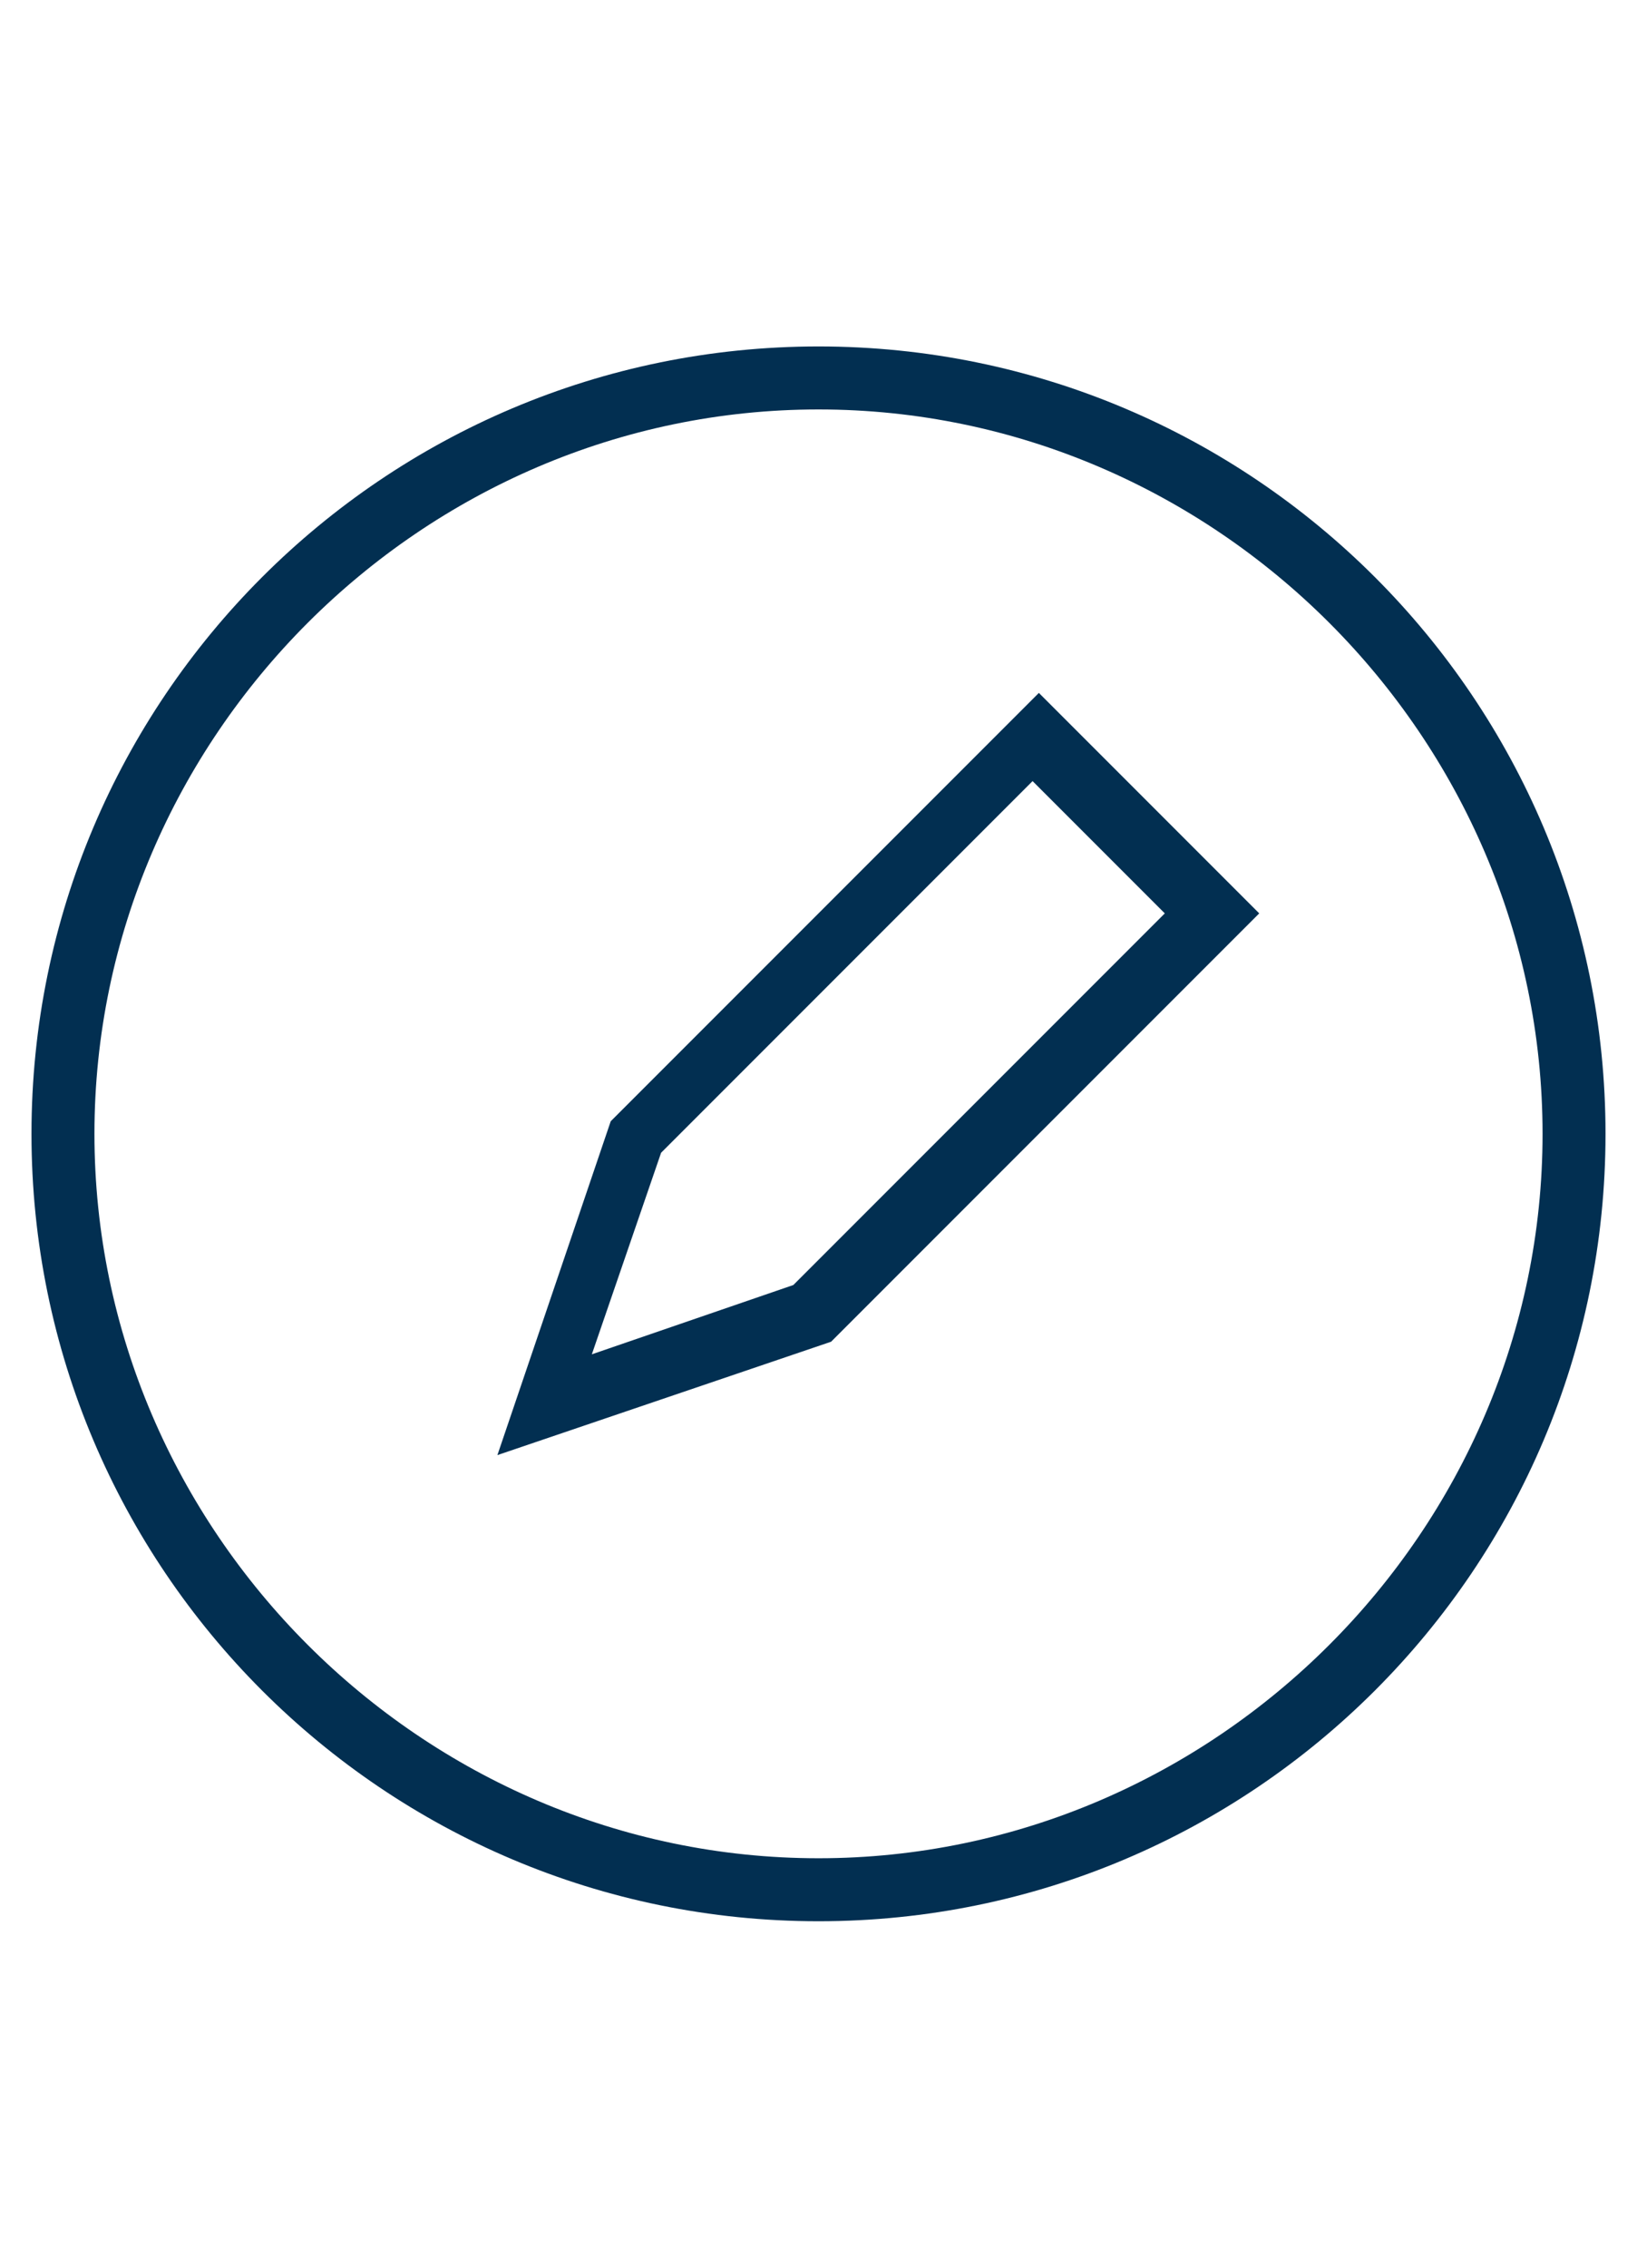 <svg xmlns="http://www.w3.org/2000/svg" viewBox="0 0 26 36"><style>.st0{fill:#2a5db8}.st1{fill:none;stroke:#fff;stroke-width:2;stroke-miterlimit:10}.st2{fill:#022f51}.st3{fill:#fff}.st4{fill:none;stroke:#022f51;stroke-width:8;stroke-miterlimit:10}.st5{opacity:.5;stroke:#ffa683;stroke-width:2}.st5,.st6,.st7{fill:none;stroke-miterlimit:10}.st6{opacity:.5;stroke:#ffa683;stroke-width:1.414}.st7{stroke:#022f51;stroke-width:4}.st8{opacity:.99;fill:#022f51}</style><g id="Layer_2"><path class="st2" d="M13 30.5C6.1 30.5.5 24.9.5 18S6.1 5.5 13 5.5 25.5 11.1 25.5 18 19.9 30.5 13 30.5zm0-24C6.7 6.5 1.5 11.7 1.5 18S6.7 29.5 13 29.5 24.5 24.3 24.5 18 19.3 6.5 13 6.5z"/><path class="st2" d="M7.9 23.1l1.8-5.3 6.8-6.8 3.5 3.5-6.8 6.8-5.3 1.8zm2.6-4.8l-1.1 3.2 3.2-1.1 5.9-5.9-2.1-2.1-5.9 5.9z"/></g></svg>
